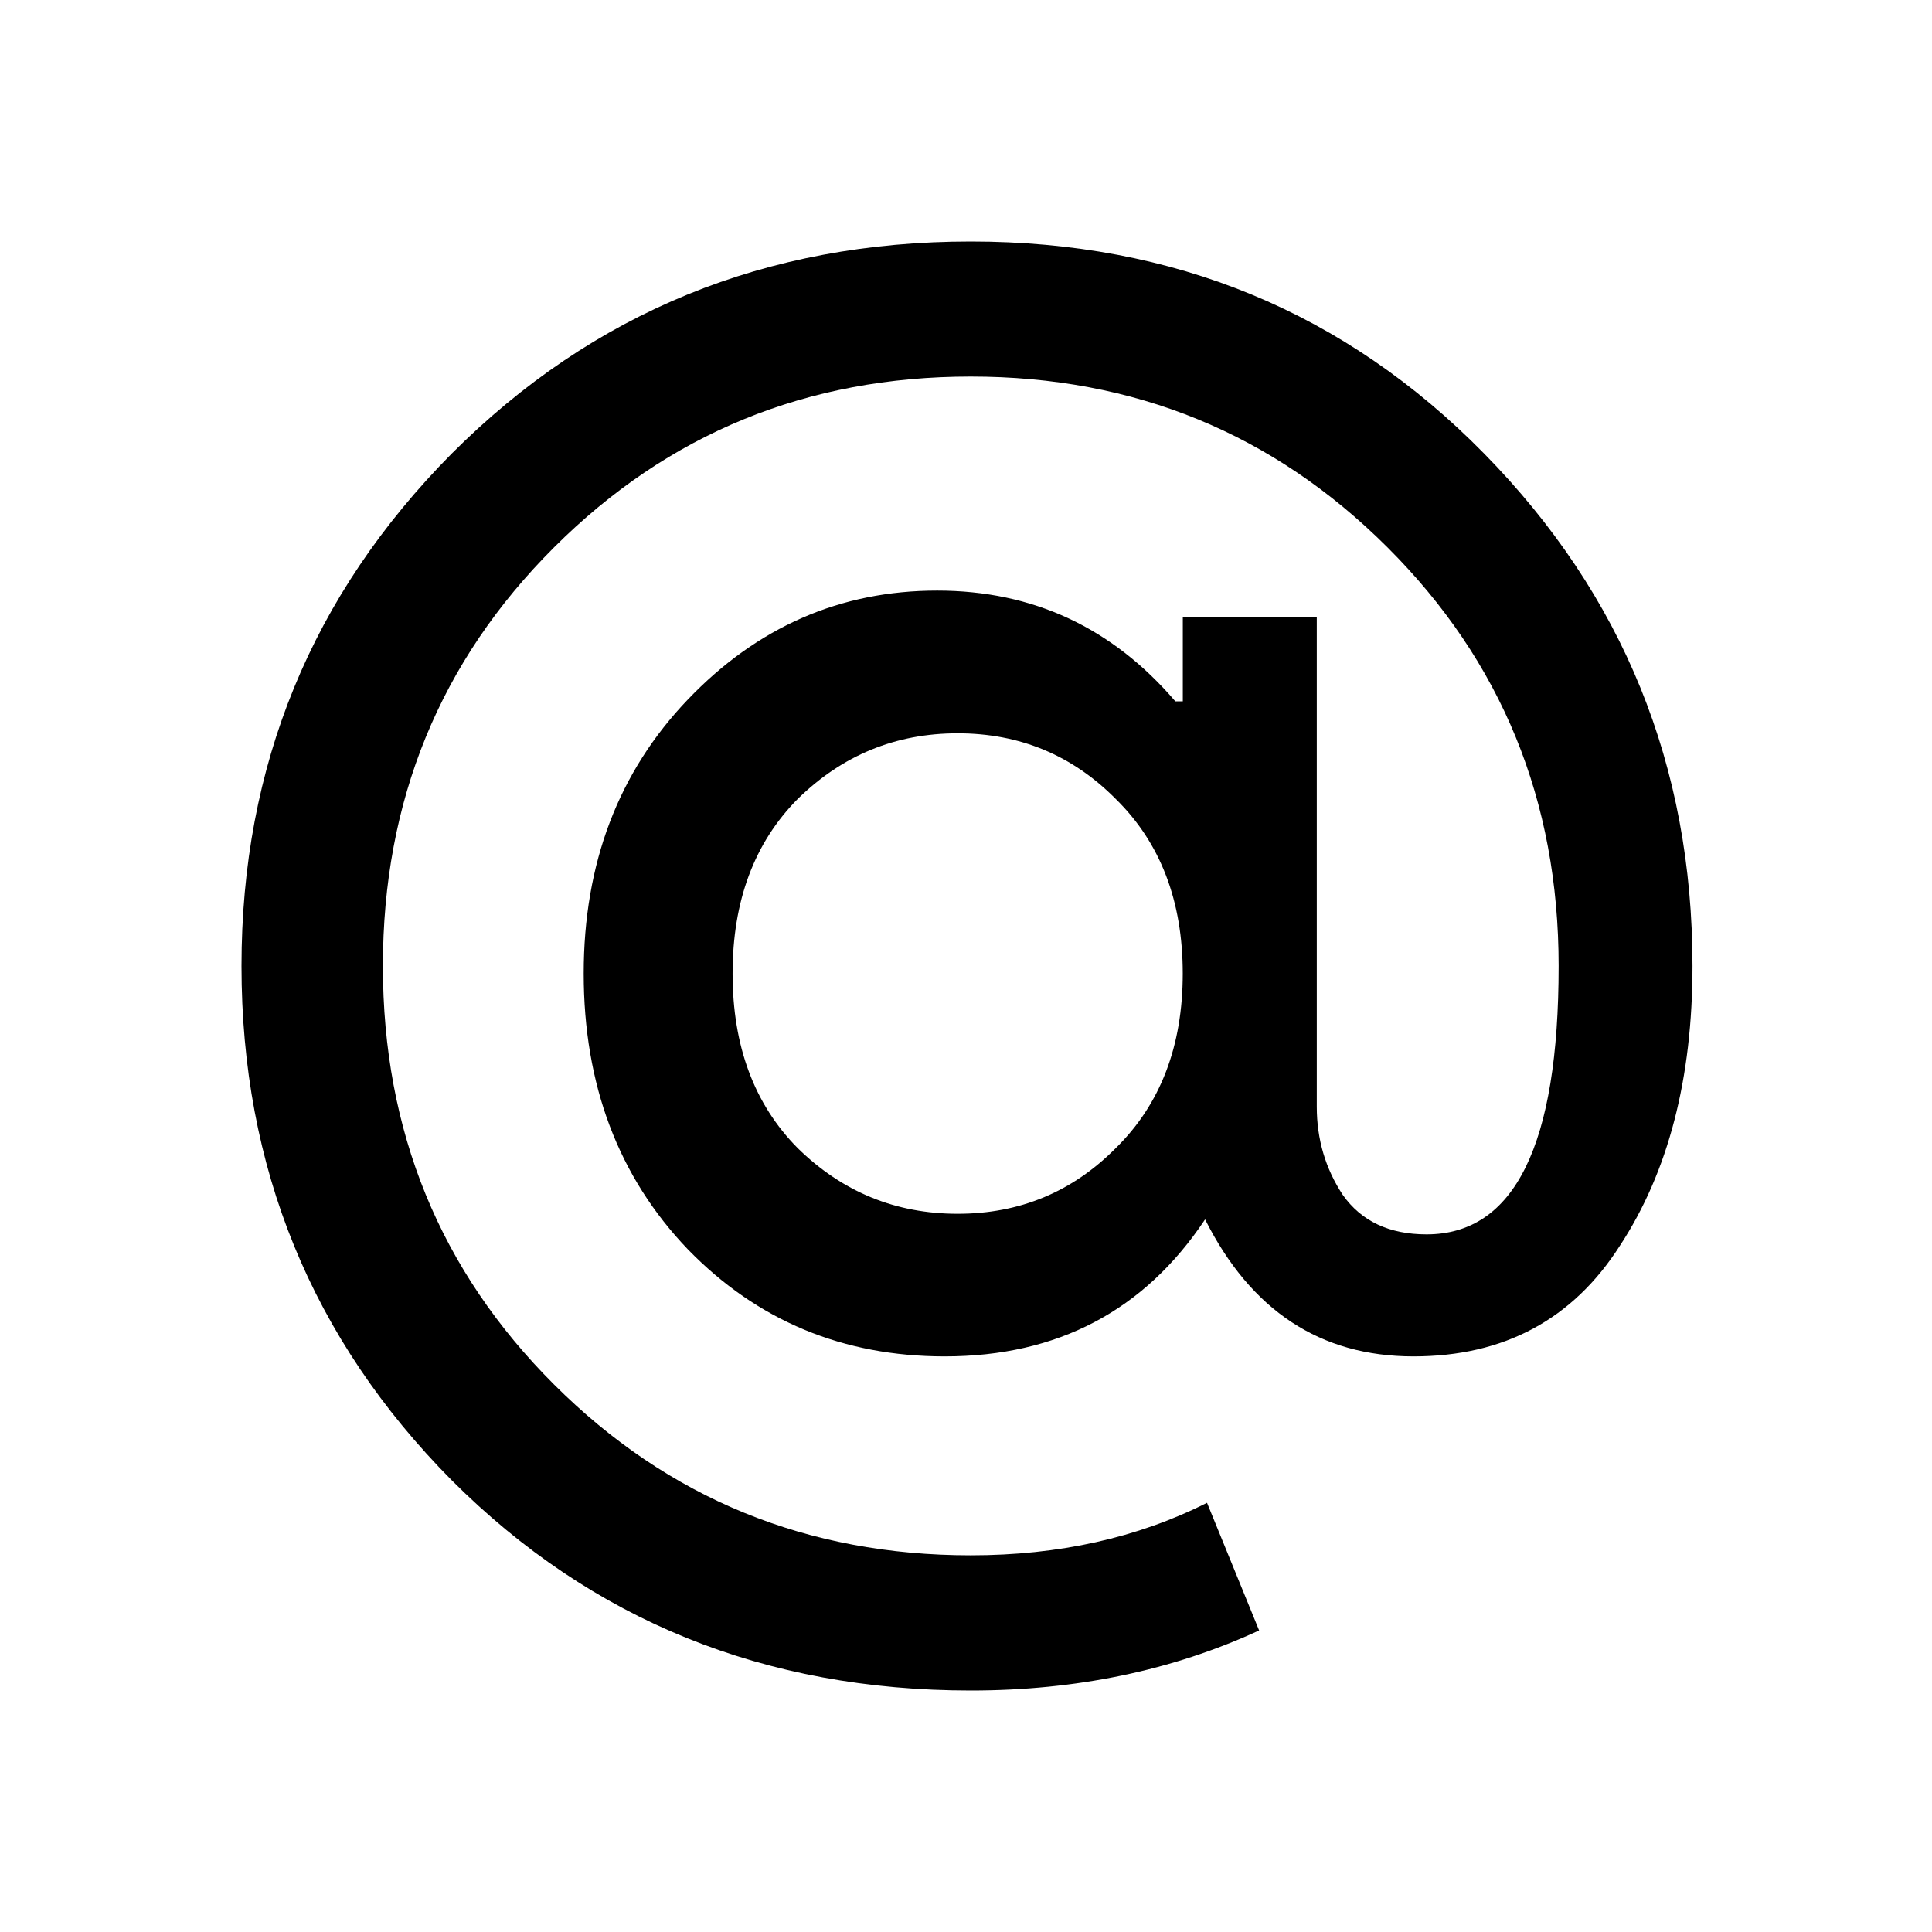 <?xml version="1.0" encoding="UTF-8" standalone="no"?>
<svg
   xmlns:dc="http://purl.org/dc/elements/1.1/"
   xmlns:cc="http://creativecommons.org/ns#"
   xmlns:rdf="http://www.w3.org/1999/02/22-rdf-syntax-ns#"
   xmlns:svg="http://www.w3.org/2000/svg"
   xmlns="http://www.w3.org/2000/svg"
   xmlns:sodipodi="http://sodipodi.sourceforge.net/DTD/sodipodi-0.dtd"
   xmlns:inkscape="http://www.inkscape.org/namespaces/inkscape"
   width="32"
   height="32"
   version="1.1"
   id="svg12"
   sodipodi:docname="kmail.svg"
   inkscape:version="1.0.2 (e86c870879, 2021-01-15)">
  <defs
     id="defs16" />
  <sodipodi:namedview
     pagecolor="#ffffff"
     bordercolor="#666666"
     borderopacity="1"
     objecttolerance="10"
     gridtolerance="10"
     guidetolerance="10"
     inkscape:pageopacity="0"
     inkscape:pageshadow="2"
     inkscape:window-width="1920"
     inkscape:window-height="1014"
     id="namedview14"
     showgrid="false"
     inkscape:zoom="9.8125"
     inkscape:cx="-3.027567"
     inkscape:cy="15.125911"
     inkscape:window-x="0"
     inkscape:window-y="0"
     inkscape:window-maximized="1"
     inkscape:current-layer="svg12"
     inkscape:document-rotation="0">
    <inkscape:grid
       type="xygrid"
       id="grid835"
       originx="0"
       originy="0" />
  </sodipodi:namedview>
  <g
     id="kmail">
    <rect
       style="opacity:0.001"
       width="32"
       height="32"
       x="0"
       y="0"
       id="rect7" />
    <path
       inkscape:connector-curvature="0"
       id="path4252"
       style="font-style:normal;font-variant:normal;font-weight:normal;font-stretch:normal;font-size:18.526px;line-height:125%;font-family:'Product Sans';-inkscape-font-specification:'Product Sans';letter-spacing:0px;word-spacing:0px;fill:#000000;fill-opacity:1;stroke:none;stroke-width:0.75;stroke-linecap:butt;stroke-linejoin:miter;stroke-miterlimit:4;stroke-dasharray:none;stroke-opacity:0.85"
       d="m 16.078,4 q 5.053,0 8.504,3.513 3.451,3.513 3.451,8.487 0,2.798 -1.202,4.632 -1.171,1.834 -3.42,1.834 -2.311,0 -3.451,-2.269 -1.51,2.269 -4.314,2.269 -2.527,0 -4.252,-1.772 -1.726,-1.803 -1.726,-4.57 0,-2.736 1.726,-4.539 1.725,-1.803 4.129,-1.803 2.373,0 3.944,1.834 h 0.124 v -1.399 h 2.219 v 8.114 q 0,0.808 0.431,1.461 0.462,0.653 1.387,0.653 2.188,0 2.188,-4.446 0,-4.104 -2.835,-6.933 -2.835,-2.829 -6.902,-2.829 -4.067,0 -6.902,2.829 -2.835,2.829 -2.835,6.933 0,4.104 2.835,6.933 2.835,2.829 6.902,2.829 2.188,0 3.913,-0.87 l 0.863,2.114 Q 18.698,28 16.079,28 10.964,28 7.482,24.518 4,21.005 4,16 4,11.026 7.482,7.513 10.994,4 16.079,4 Z m -2.866,15.016 q 1.109,1.088 2.65,1.088 1.541,0 2.619,-1.088 1.109,-1.088 1.109,-2.891 0,-1.803 -1.109,-2.891 -1.078,-1.088 -2.619,-1.088 -1.541,0 -2.65,1.088 -1.078,1.088 -1.078,2.891 0,1.803 1.078,2.891 z" />
  </g>
  <g
     id="22-22-kmail">
    <rect
       style="opacity:0.001"
       width="22"
       height="22"
       x="32"
       y="10"
       id="rect2" />
    <path
       inkscape:connector-curvature="0"
       id="path4252-3"
       style="font-style:normal;font-variant:normal;font-weight:normal;font-stretch:normal;font-size:18.526px;line-height:125%;font-family:'Product Sans';-inkscape-font-specification:'Product Sans';letter-spacing:0px;word-spacing:0px;fill:#000000;fill-opacity:1;stroke:none;stroke-width:0.5;stroke-linecap:butt;stroke-linejoin:miter;stroke-miterlimit:4;stroke-dasharray:none;stroke-opacity:0.85"
       d="m 43.052,13 q 3.369,0 5.67,2.342 2.301,2.342 2.301,5.658 0,1.865 -0.801,3.088 -0.781,1.223 -2.28,1.223 -1.541,0 -2.301,-1.513 -1.007,1.513 -2.876,1.513 -1.685,0 -2.835,-1.181 -1.15,-1.202 -1.15,-3.047 0,-1.824 1.15,-3.026 1.15,-1.202 2.753,-1.202 1.582,0 2.629,1.223 h 0.082 V 17.145 h 1.479 v 5.409 q 0,0.539 0.288,0.974 0.308,0.435 0.924,0.435 1.458,0 1.458,-2.964 0,-2.736 -1.89,-4.622 -1.89,-1.886 -4.601,-1.886 -2.712,0 -4.602,1.886 -1.89,1.886 -1.89,4.622 0,2.736 1.89,4.622 1.89,1.886 4.602,1.886 1.458,0 2.609,-0.58 l 0.575,1.409 Q 44.798,29 43.053,29 39.643,29 37.321,26.679 35,24.337 35,21 35,17.684 37.321,15.342 39.663,13 43.053,13 Z m -1.91,10.01 q 0.74,0.725 1.767,0.725 1.027,0 1.746,-0.725 0.74,-0.725 0.74,-1.927 0,-1.202 -0.74,-1.928 -0.719,-0.725 -1.746,-0.725 -1.027,0 -1.767,0.725 -0.719,0.725 -0.719,1.928 0,1.202 0.719,1.927 z" />
  </g>
</svg>
